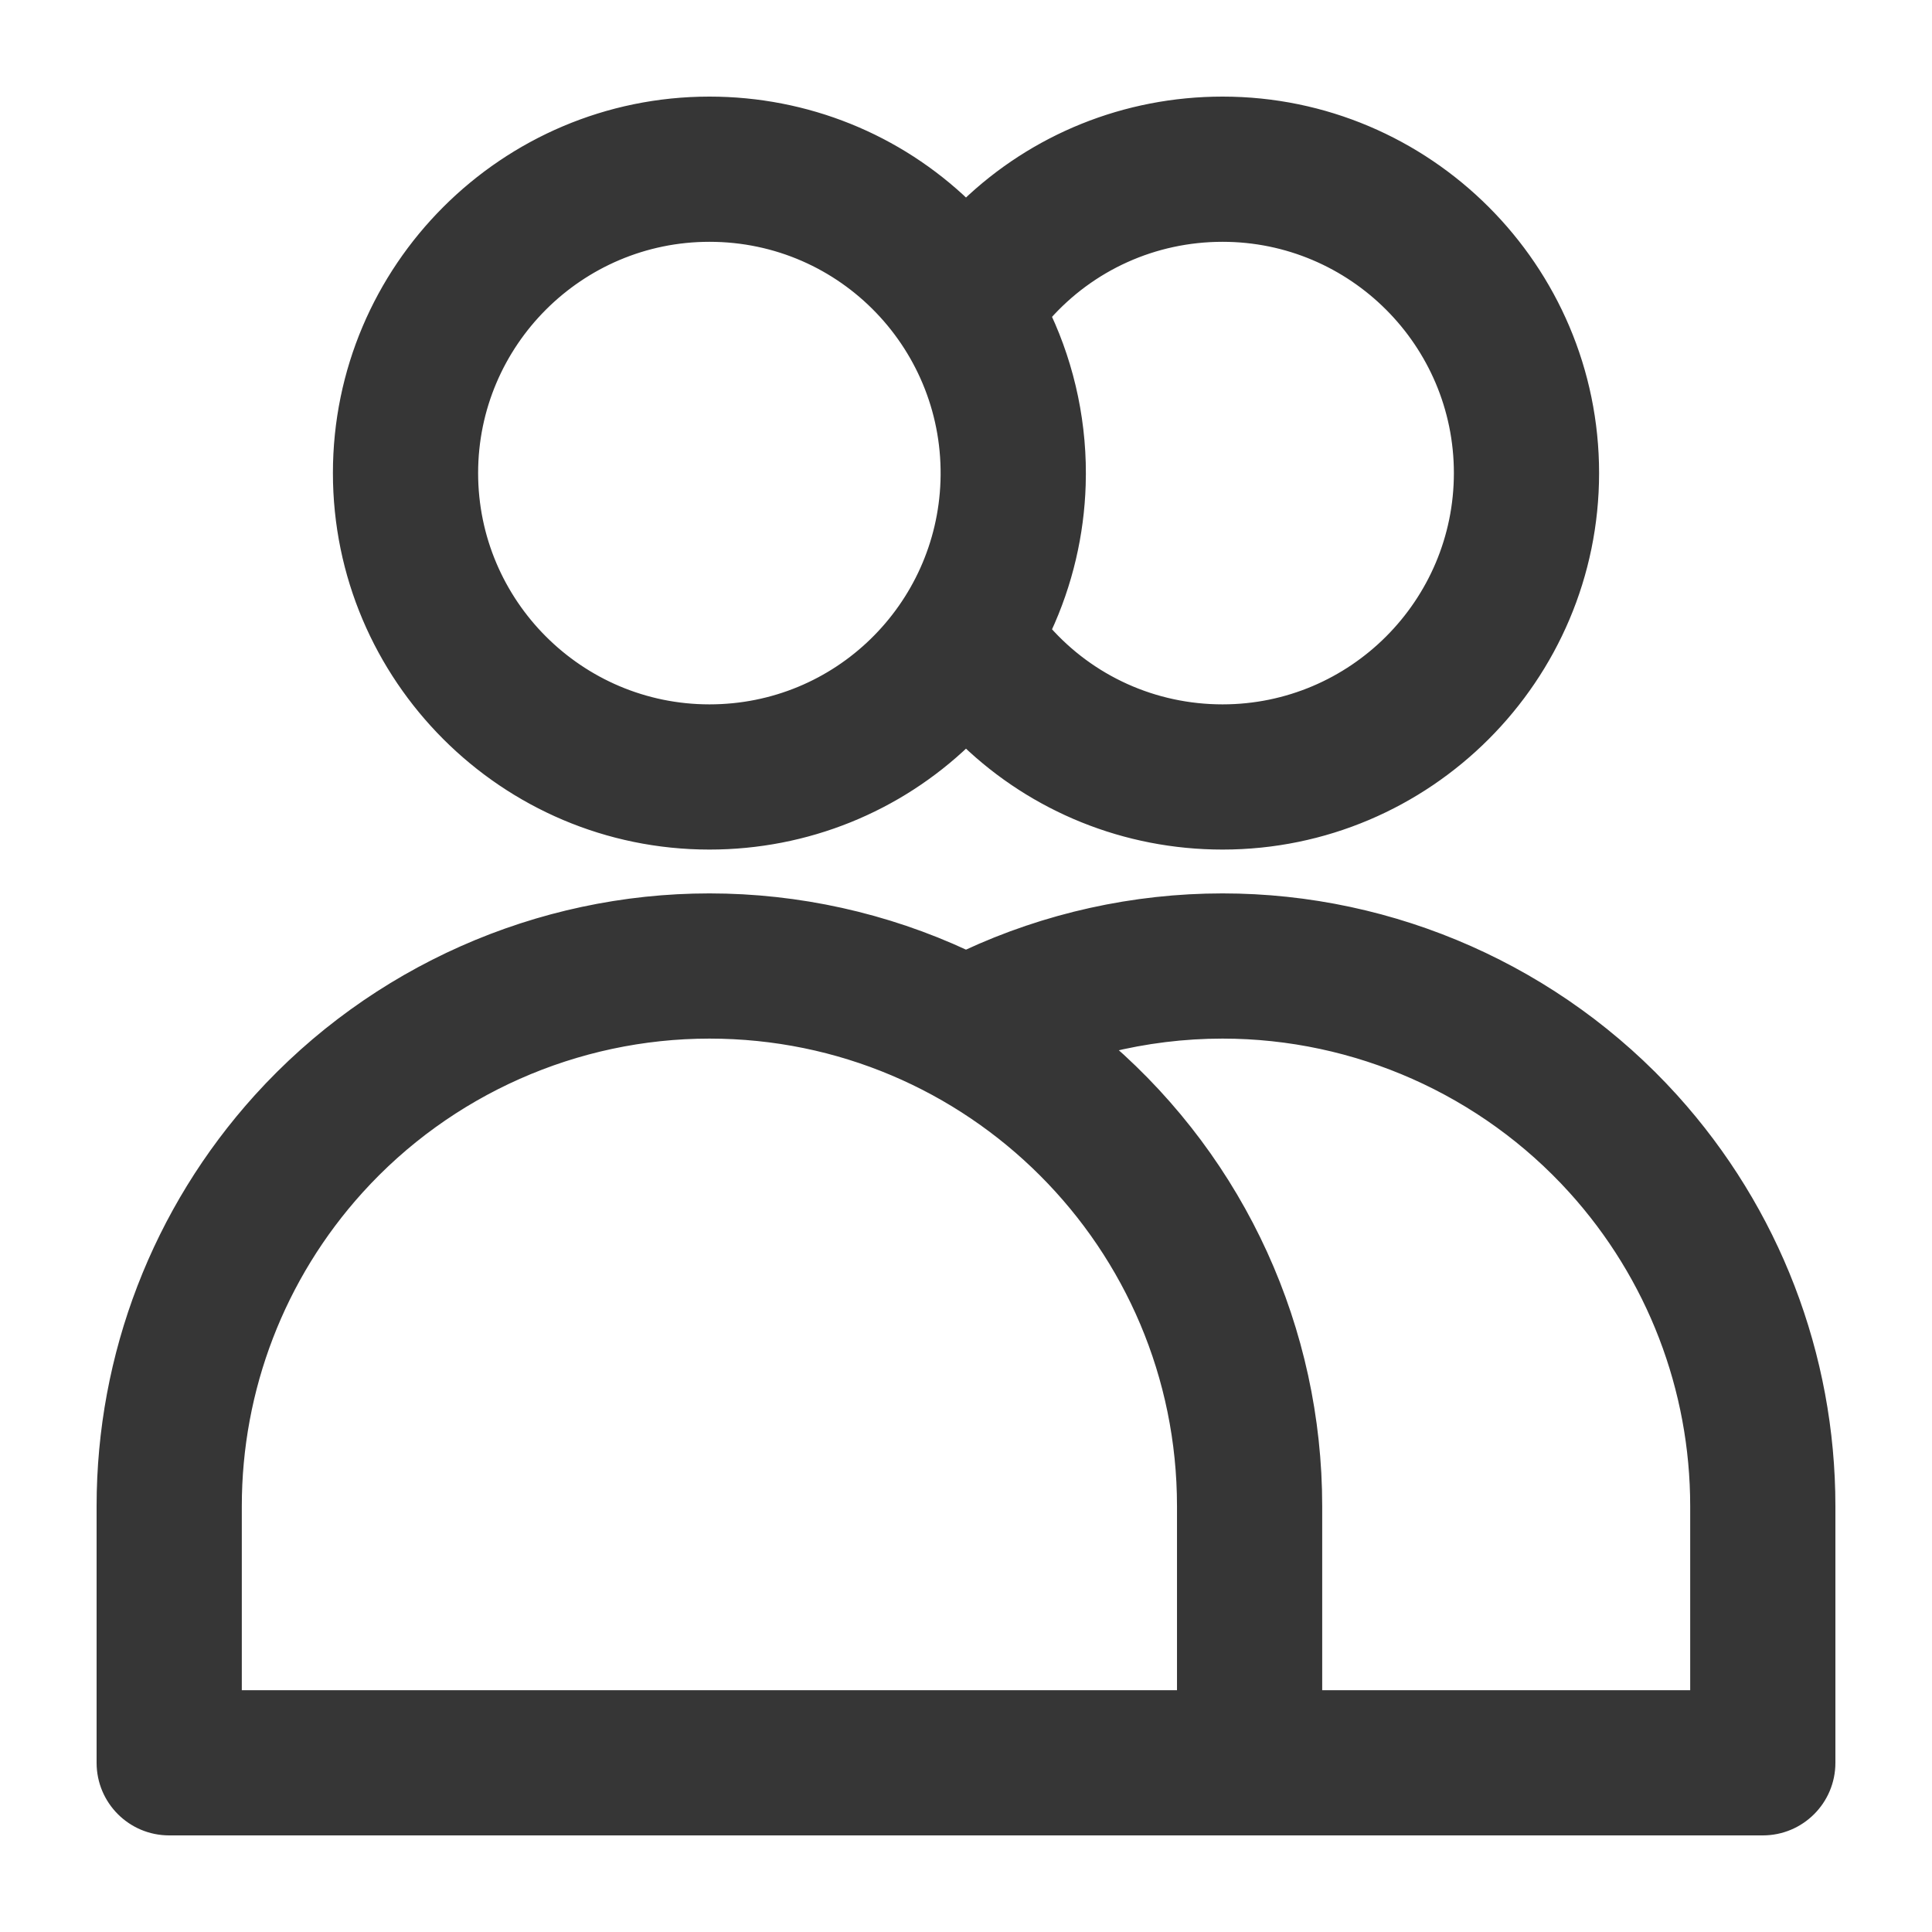 <?xml version="1.0" encoding="UTF-8"?>
<svg width="19px" height="19px" viewBox="0 0 19 19" version="1.1" xmlns="http://www.w3.org/2000/svg" xmlns:xlink="http://www.w3.org/1999/xlink">
    <title>customer_icon</title>
    <g id="Page-1" stroke="none" stroke-width="1" fill="none" fill-rule="evenodd">
        <g id="Artboard" transform="translate(-25, -224)" fill="#363636" fill-rule="nonzero" stroke="#363636" stroke-width="0.1">
            <g id="customer_icon" transform="translate(26, 225)">
                <path d="M11.023,7.836 C12.709,7.836 14.325,8.553 15.457,9.804 C16.452,10.905 17,12.328 17,13.812 L17,13.812 L17,16.336 C17,16.703 16.703,17 16.336,17 L16.336,17 L0.664,17 C0.297,17 0,16.703 0,16.336 L0,16.336 L0,13.812 C0,12.328 0.548,10.905 1.543,9.804 C2.675,8.553 4.291,7.836 5.977,7.836 C6.849,7.836 7.714,8.028 8.5,8.394 C9.286,8.028 10.151,7.836 11.023,7.836 Z M5.977,9.164 C4.665,9.164 3.408,9.722 2.528,10.695 C1.754,11.551 1.328,12.658 1.328,13.812 L1.328,13.812 L1.328,15.672 L10.625,15.672 L10.625,13.812 C10.625,11.245 8.544,9.164 5.977,9.164 Z M11.023,9.164 C10.643,9.164 10.265,9.211 9.898,9.302 C11.206,10.44 11.953,12.08 11.953,13.812 L11.953,13.812 L11.953,15.672 L15.672,15.672 L15.672,13.812 C15.672,12.658 15.246,11.551 14.472,10.695 C13.592,9.722 12.335,9.164 11.023,9.164 Z M11.023,0 C13.037,0 14.676,1.638 14.676,3.652 C14.676,5.666 13.037,7.305 11.023,7.305 C10.067,7.305 9.171,6.937 8.5,6.294 C7.829,6.937 6.933,7.305 5.977,7.305 C3.963,7.305 2.324,5.666 2.324,3.652 C2.324,1.638 3.963,0 5.977,0 C6.933,0 7.829,0.367 8.5,1.011 C9.171,0.367 10.067,0 11.023,0 Z M5.977,1.328 C4.695,1.328 3.652,2.371 3.652,3.652 C3.652,4.934 4.695,5.977 5.977,5.977 C7.244,5.977 8.256,4.972 8.299,3.735 C8.345,2.428 7.303,1.328 5.977,1.328 Z M11.023,1.328 C10.35,1.328 9.724,1.614 9.287,2.107 C9.524,2.615 9.646,3.186 9.627,3.77 C9.612,4.248 9.502,4.737 9.287,5.198 C9.724,5.691 10.35,5.977 11.023,5.977 C12.305,5.977 13.348,4.934 13.348,3.652 C13.348,2.371 12.305,1.328 11.023,1.328 Z" id="Combined-Shape"></path>
            </g>
        </g>
    </g>
</svg>